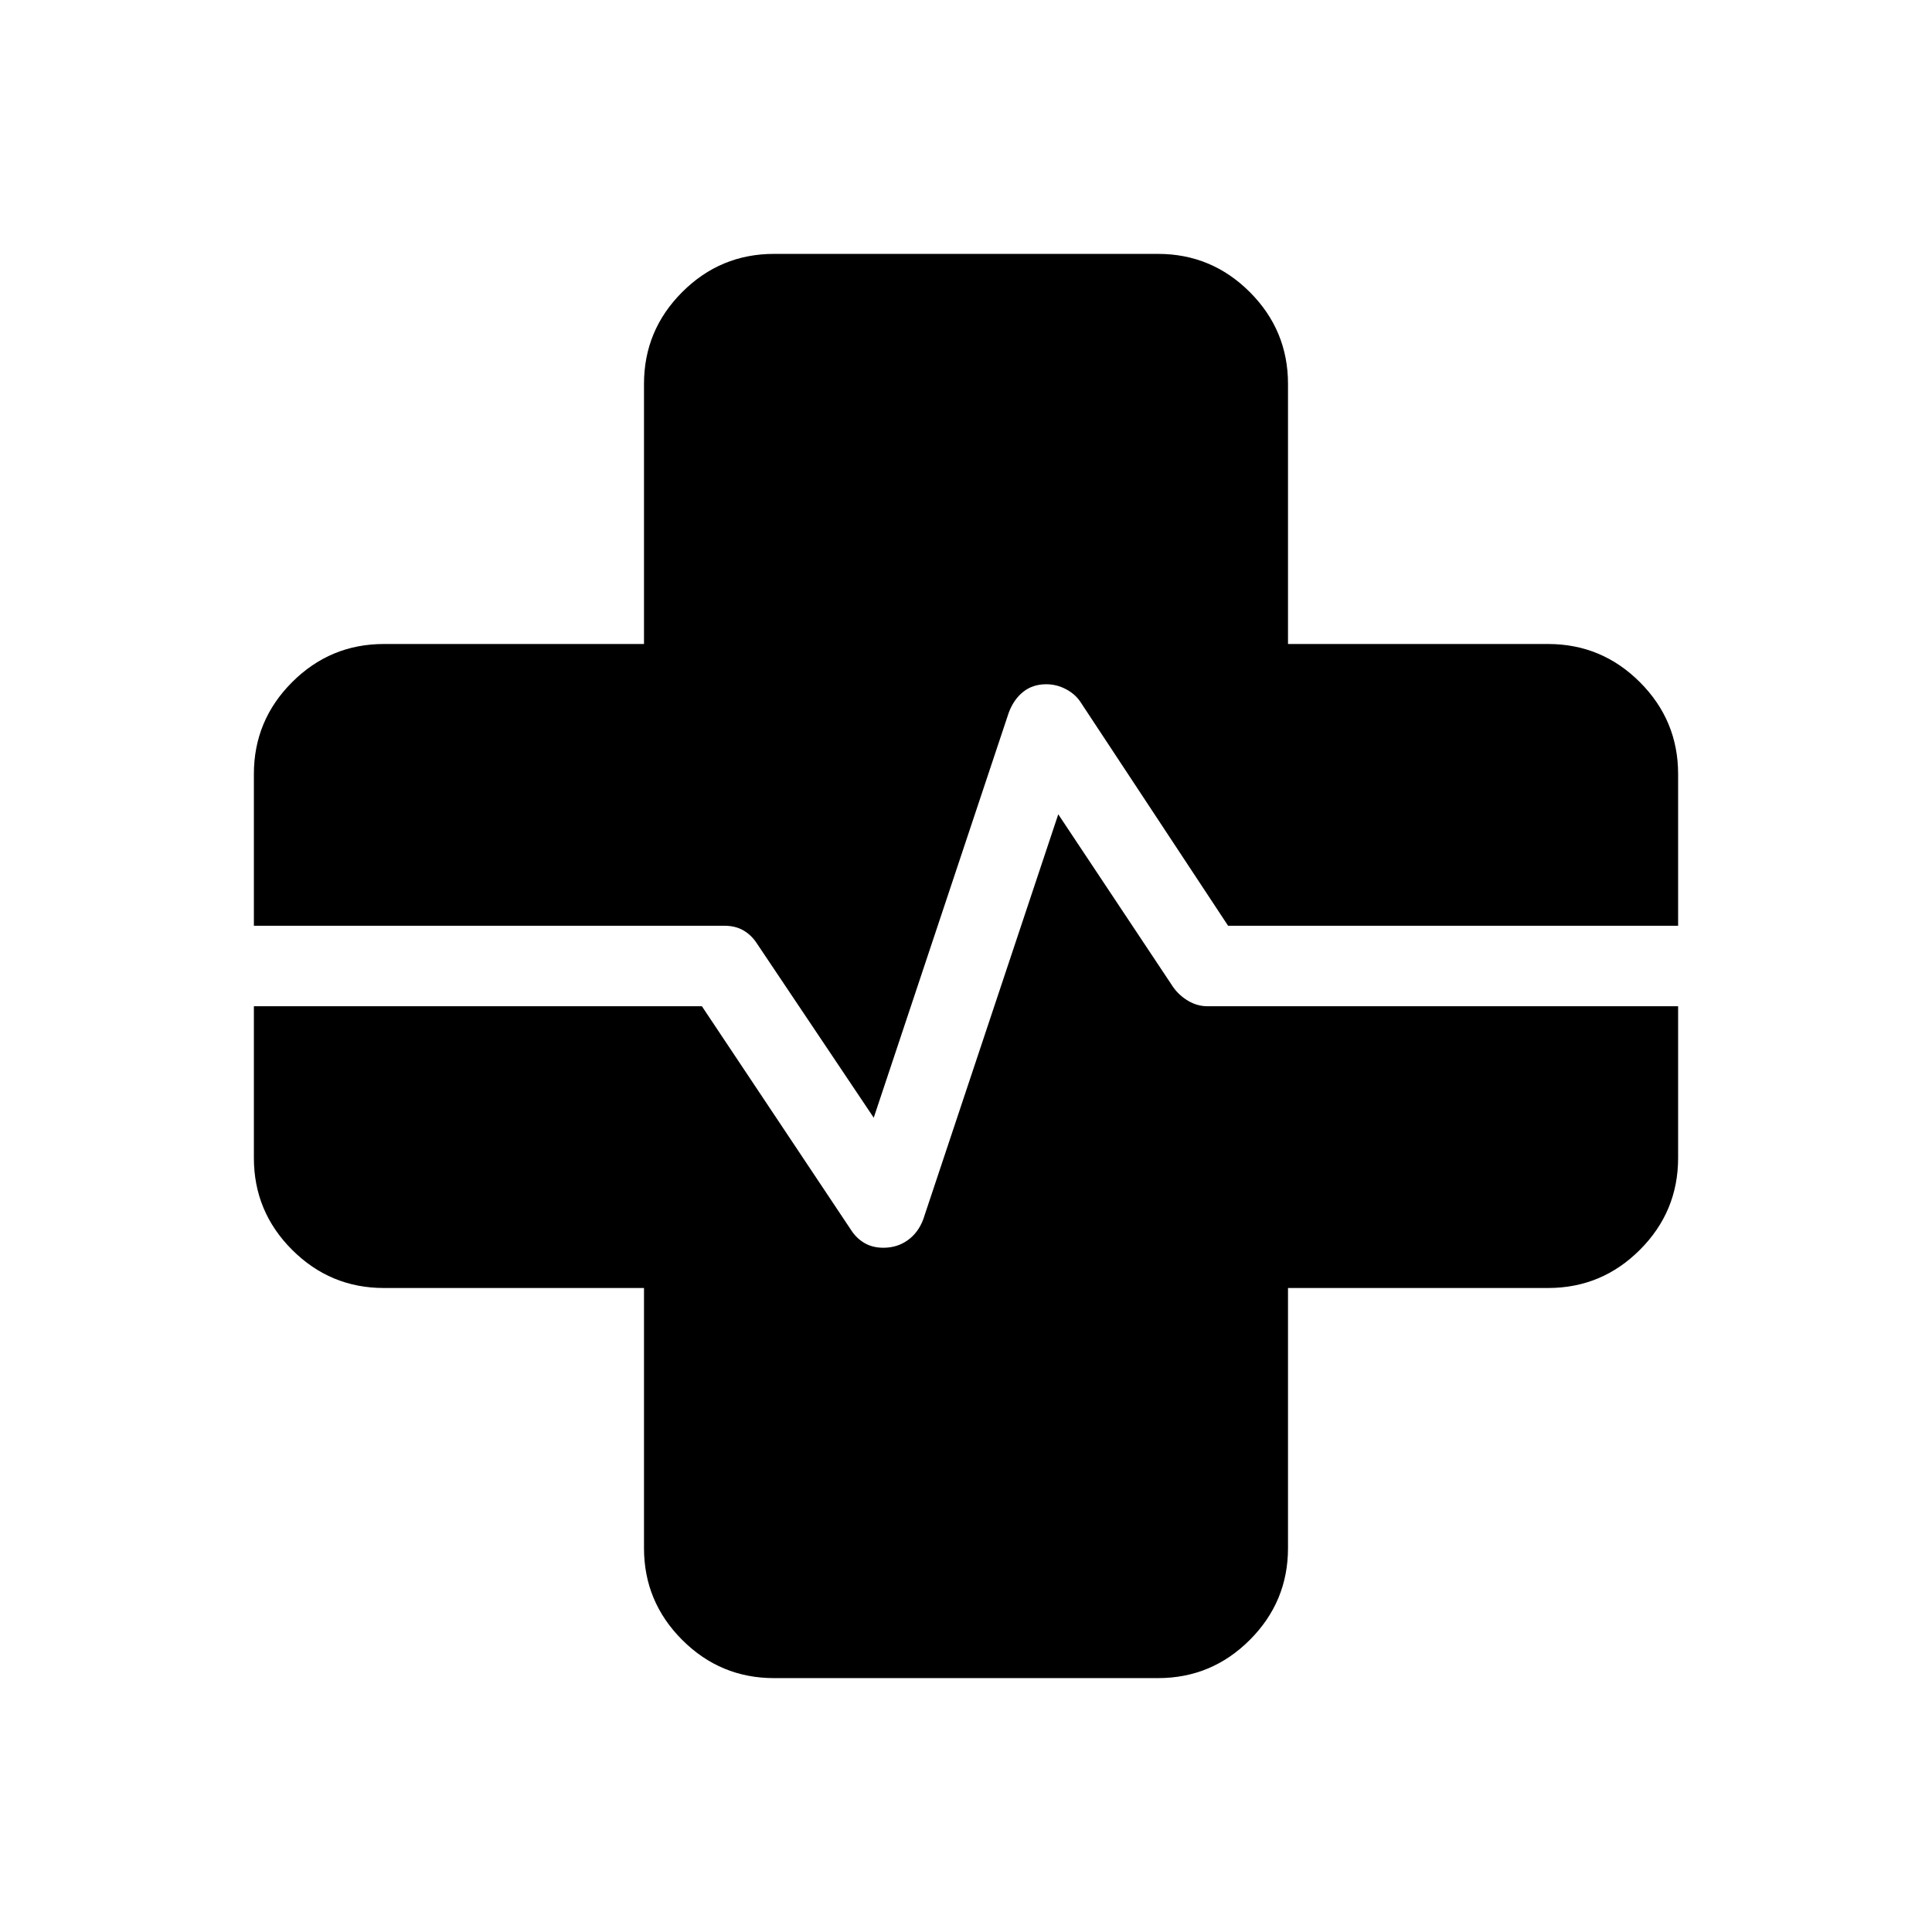 <svg xmlns="http://www.w3.org/2000/svg" height="24" viewBox="0 -960 960 960" width="24"><path d="M384.615-126.154q-26.654 0-45.634-18.98Q320-164.115 320-190.769V-320H190.769q-26.654 0-45.635-18.981-18.98-18.98-18.98-45.634V-460h222.615l74.154 111.231q2.692 4.154 6.692 6.461 4 2.308 9.318 2.308 6.913 0 12.144-3.769t7.692-10.385l67.077-201.23 57.077 85.846q3.014 4.239 7.534 6.889Q594.977-460 600-460h233.846v75.385q0 26.654-18.98 45.634Q795.885-320 769.231-320H640v129.231q0 26.654-18.981 45.635-18.98 18.98-45.634 18.98h-190.77Zm49.539-278.462-58.077-86.615q-2.692-4.154-6.692-6.461-4-2.308-9.385-2.308H126.154v-75.385q0-26.654 18.98-45.634Q164.115-640 190.769-640H320v-129.231q0-26.654 18.981-45.635 18.98-18.98 45.634-18.98h190.77q26.654 0 45.634 18.98Q640-795.885 640-769.231V-640h129.231q26.654 0 45.635 18.981 18.98 18.98 18.98 45.634V-500H610.231l-73.385-111.231q-2.575-3.897-7.211-6.333Q525-620 519.849-620q-6.695 0-11.426 3.769t-7.192 10.385l-67.077 201.23Z"/></svg>